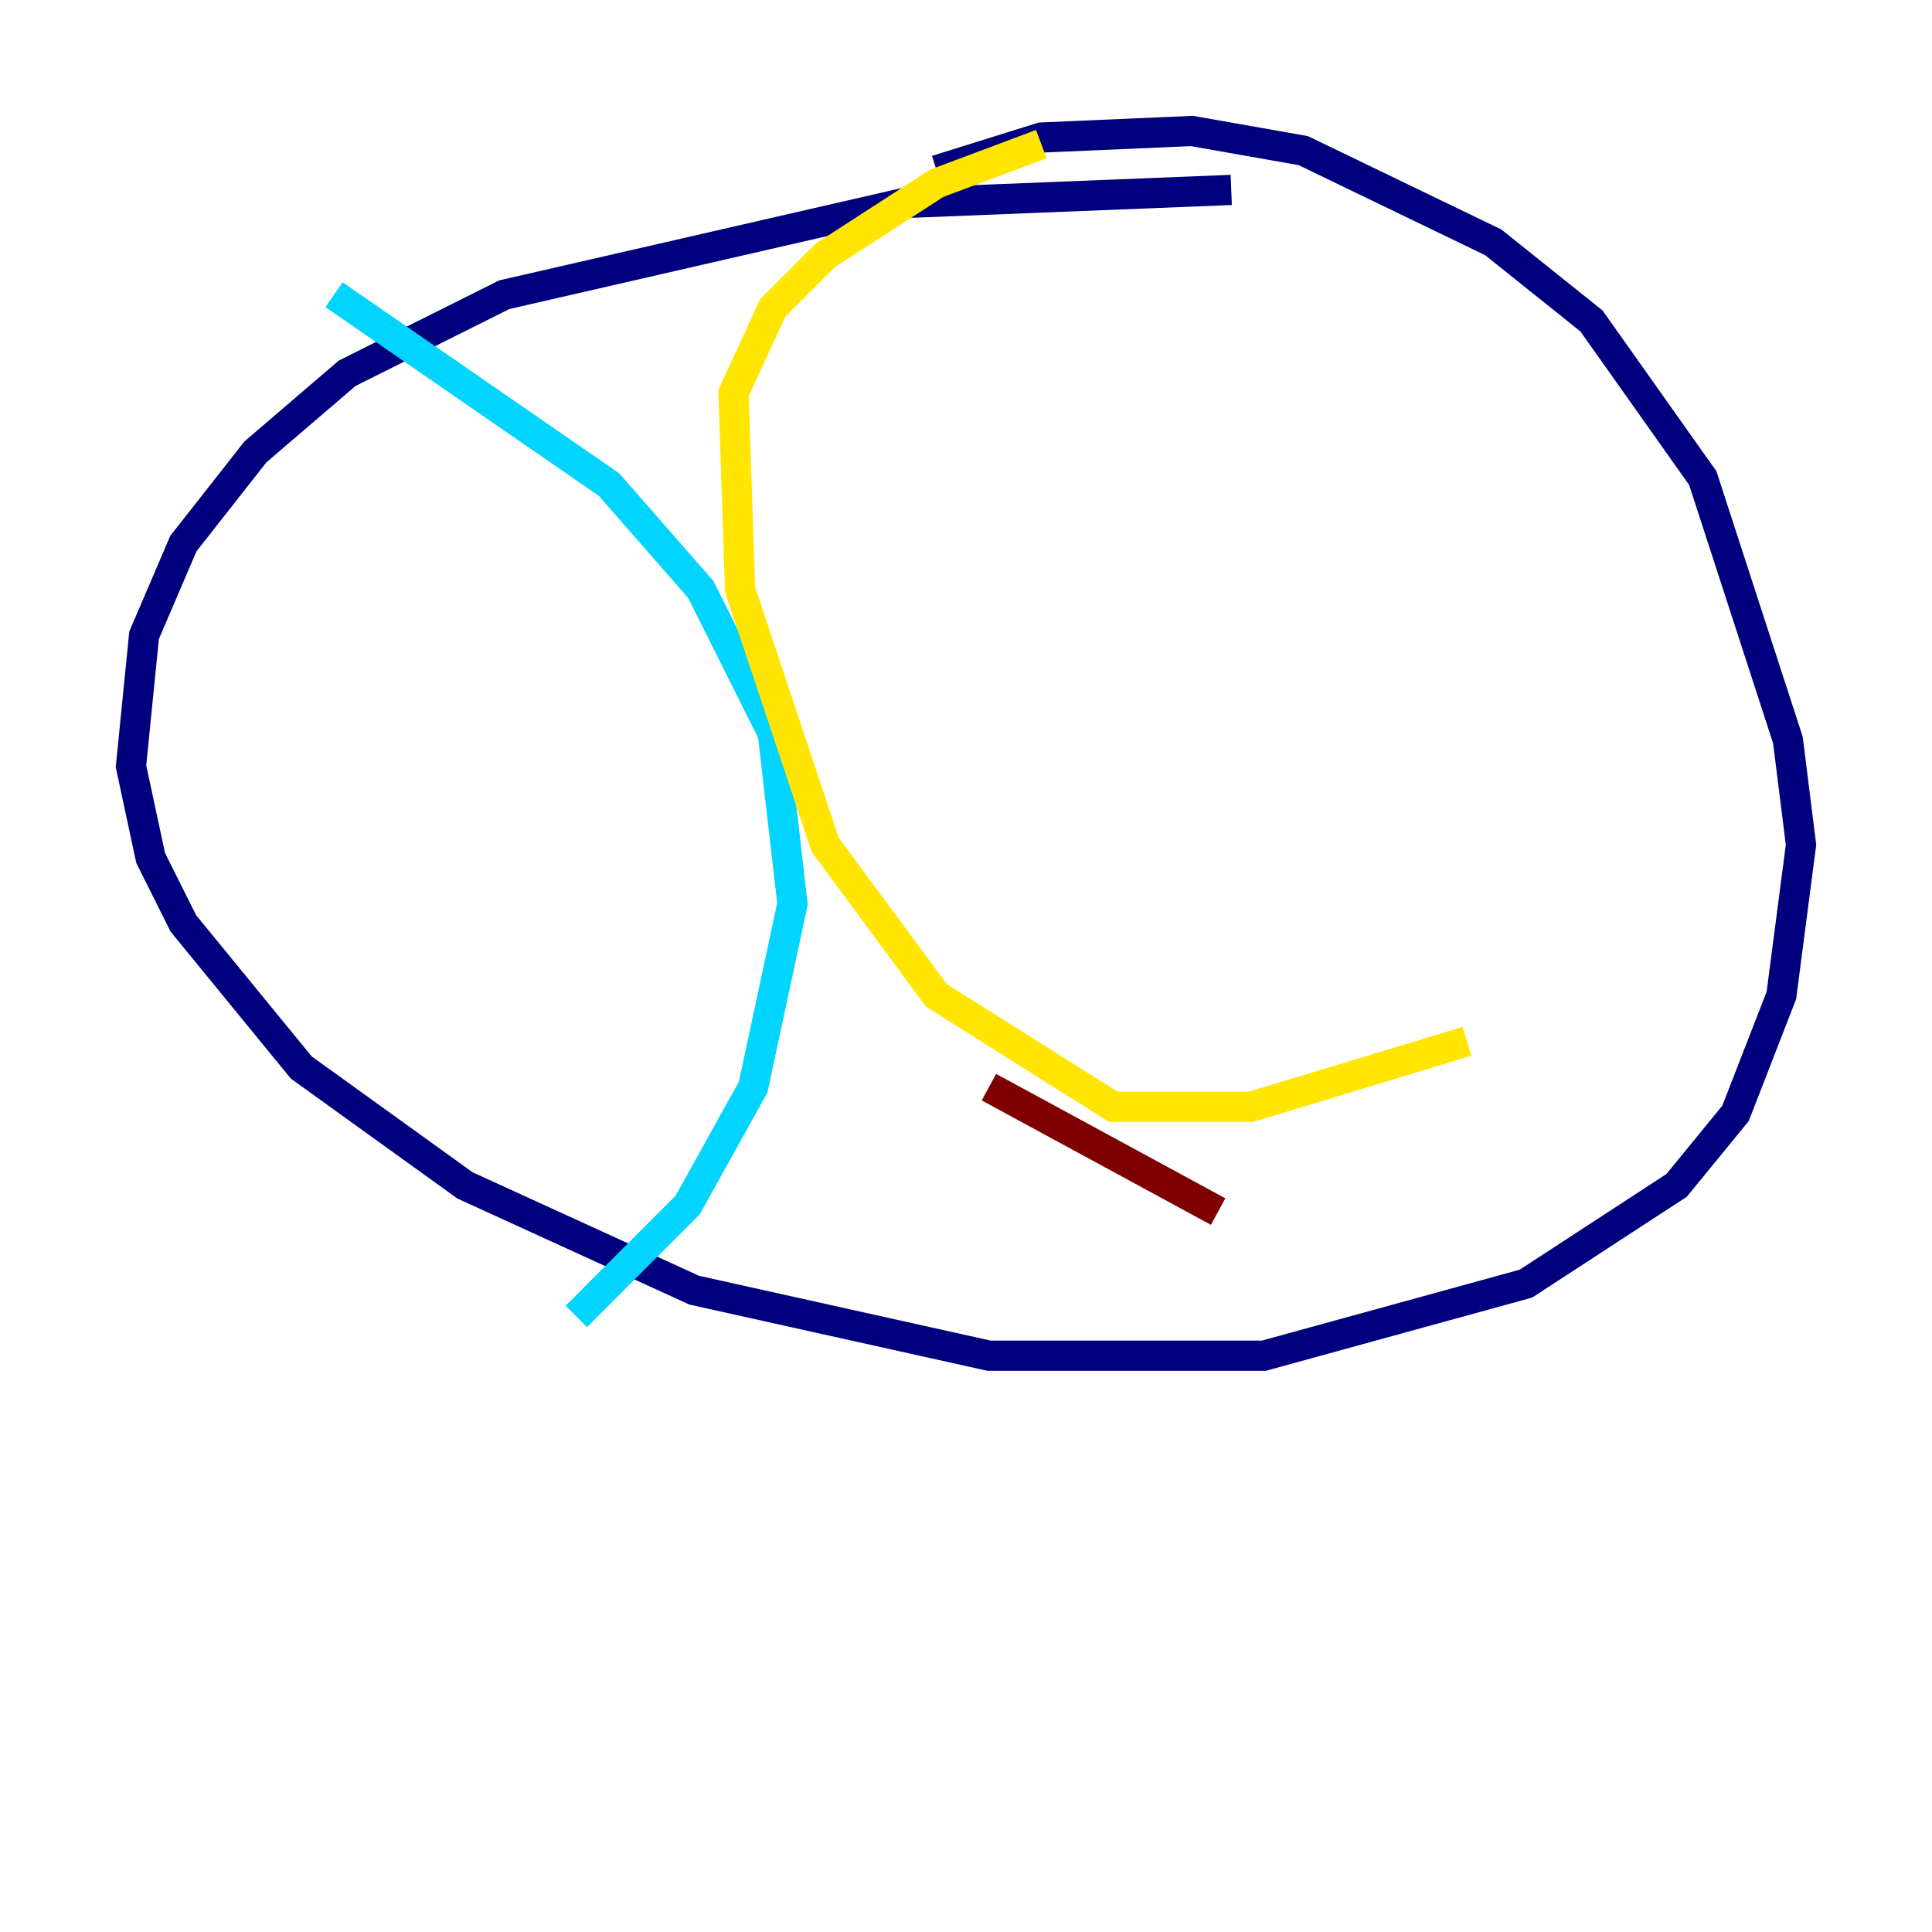 <?xml version="1.0" encoding="utf-8" ?>
<svg baseProfile="tiny" height="128" version="1.2" viewBox="0,0,128,128" width="128" xmlns="http://www.w3.org/2000/svg" xmlns:ev="http://www.w3.org/2001/xml-events" xmlns:xlink="http://www.w3.org/1999/xlink"><defs /><polyline fill="none" points="81.573,12.583 59.878,13.451 33.41,19.525 22.997,24.732 16.922,29.939 12.149,36.014 9.546,42.088 8.678,50.766 9.98,56.841 12.149,61.18 19.959,70.725 30.807,78.536 45.993,85.478 65.519,89.817 83.742,89.817 101.098,85.044 111.078,78.536 114.983,73.763 118.02,65.953 119.322,55.973 118.454,49.031 112.814,31.675 105.437,21.261 98.929,16.054 86.346,9.98 78.969,8.678 68.99,9.112 62.047,11.281" stroke="#00007f" stroke-width="2" /><polyline fill="none" points="22.129,19.525 40.352,32.108 46.427,39.051 51.2,48.597 52.502,59.878 49.898,72.027 45.559,79.837 38.183,87.214" stroke="#00d4ff" stroke-width="2" /><polyline fill="none" points="68.99,9.546 62.047,12.149 54.671,16.922 51.2,20.393 48.597,26.034 49.031,39.051 54.671,55.973 62.047,65.953 73.763,73.329 82.875,73.329 97.193,68.99" stroke="#ffe500" stroke-width="2" /><polyline fill="none" points="65.519,72.027 80.705,80.271" stroke="#7f0000" stroke-width="2" /></svg>
